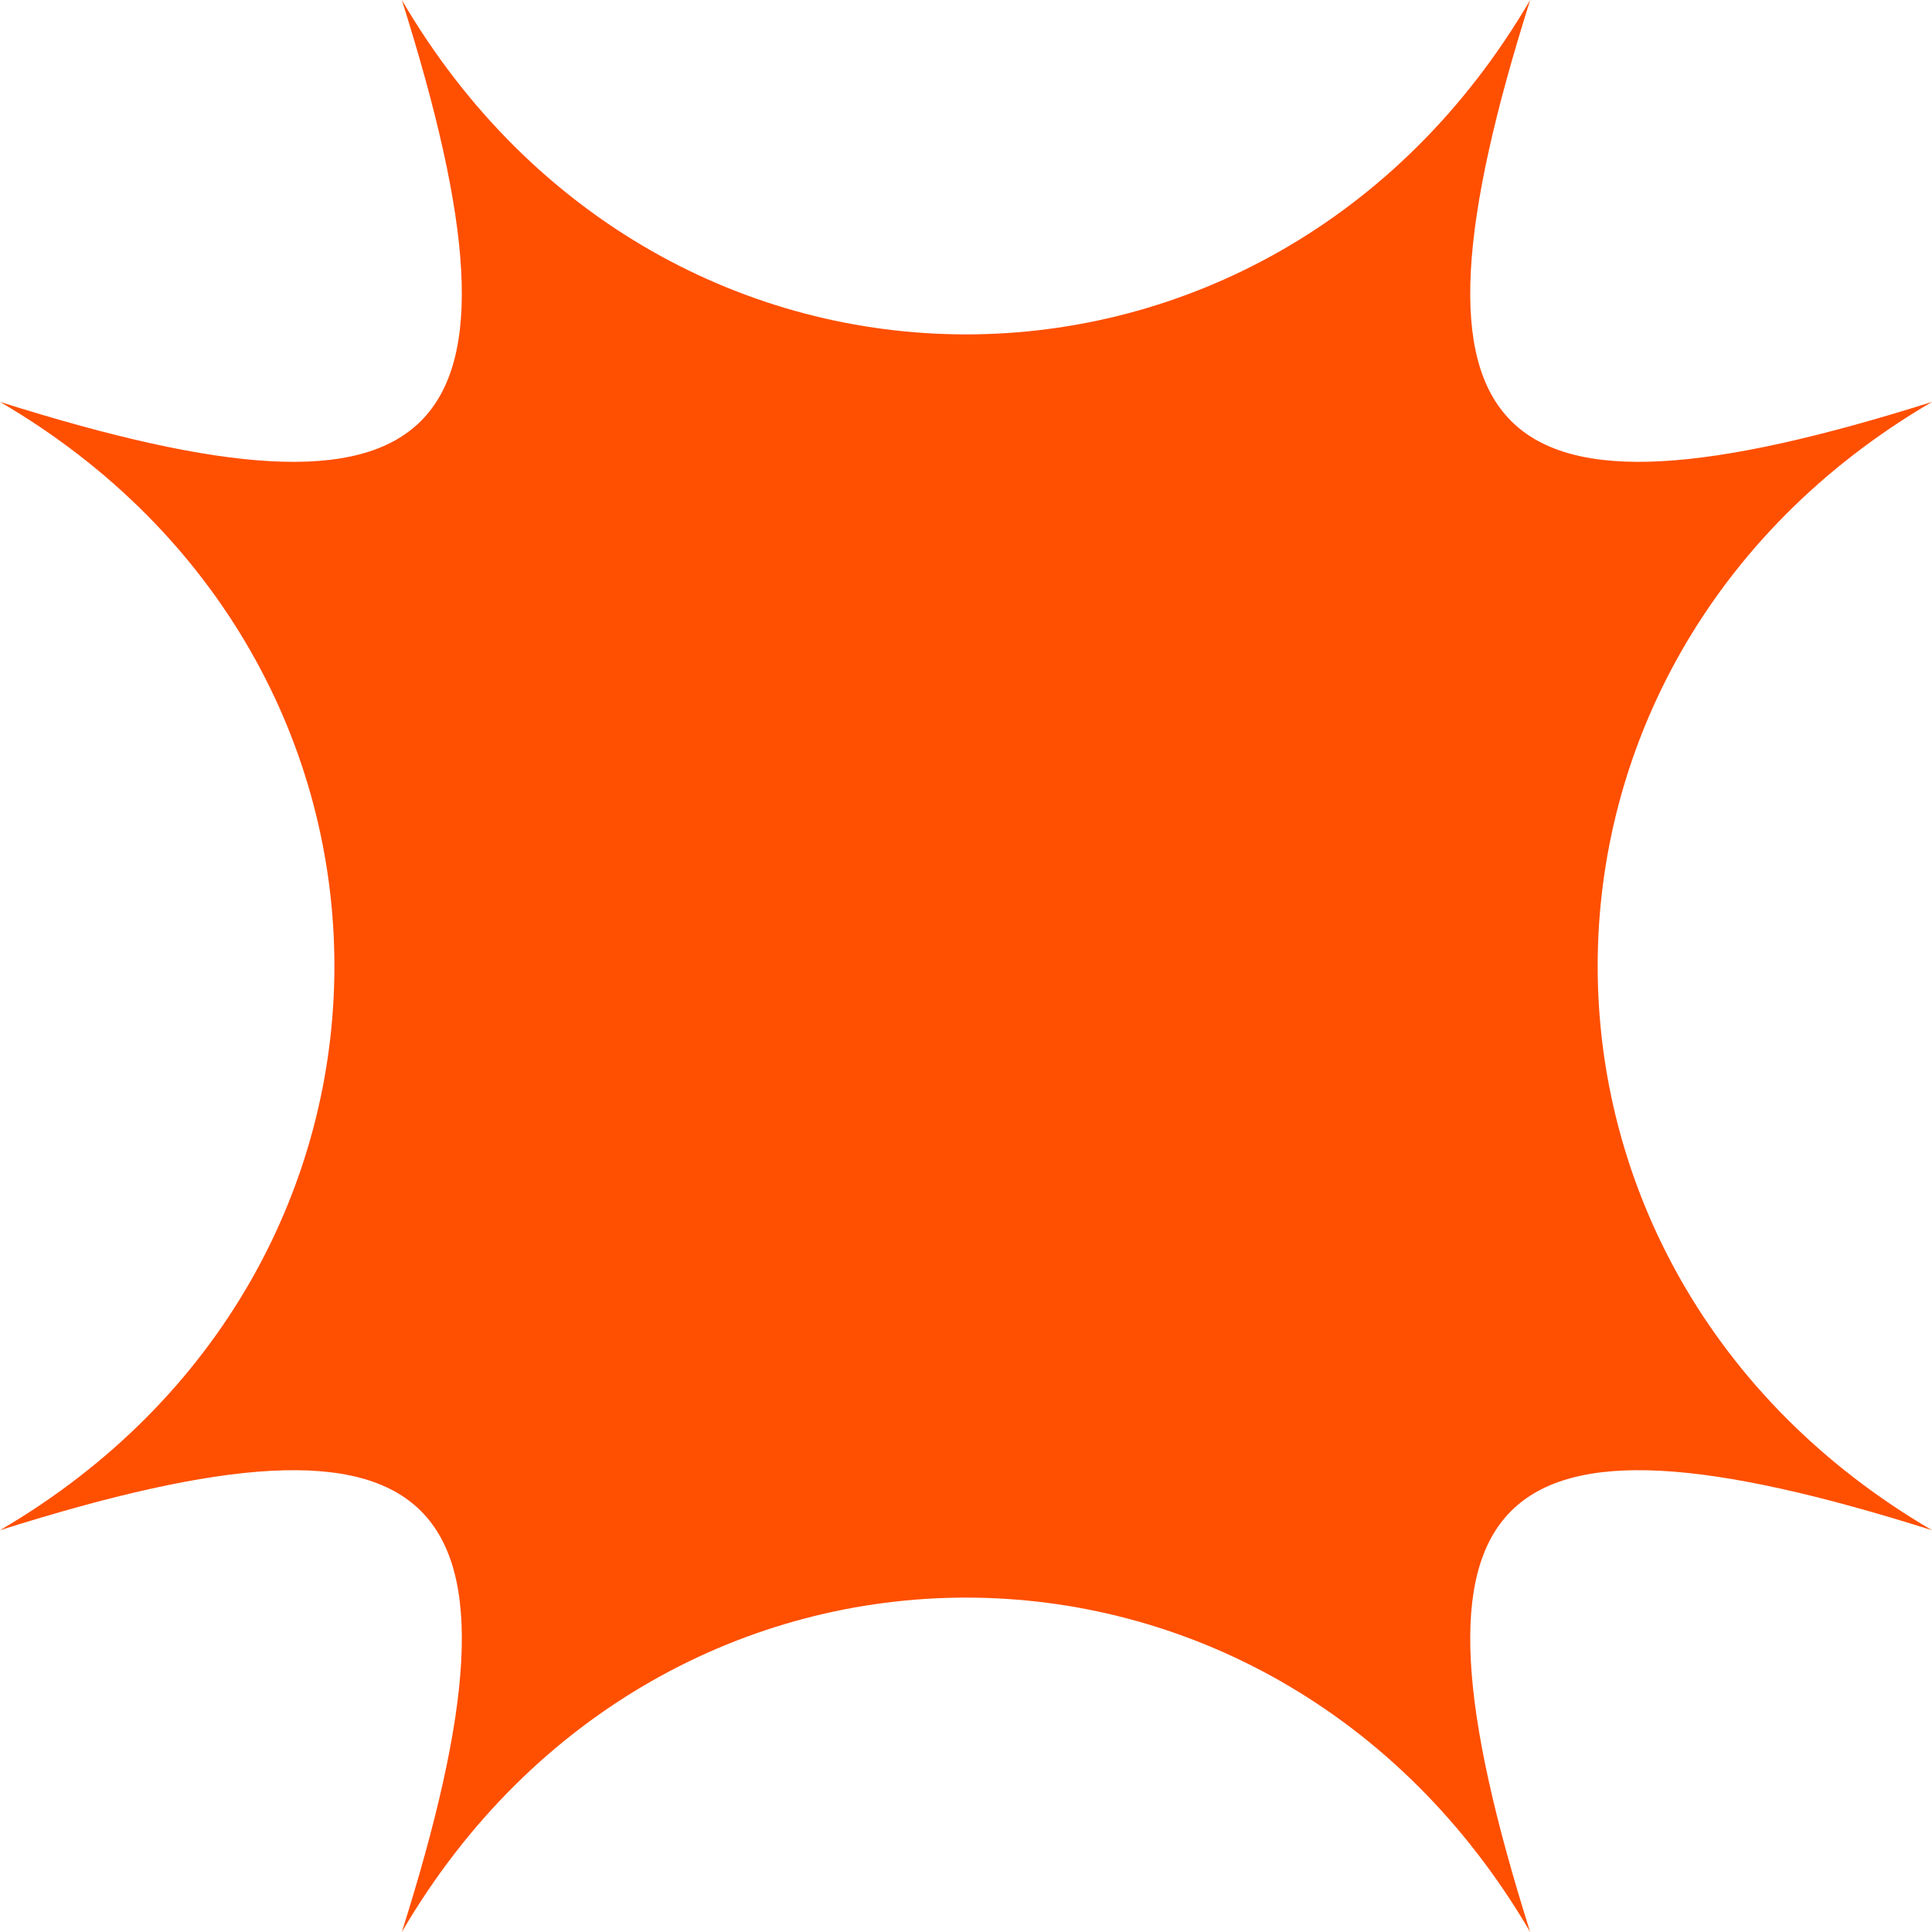<svg xmlns="http://www.w3.org/2000/svg" width="200" height="200" fill="none"><g clip-path="url(#a)"><path fill="#FF4F01" d="M158.403 200c-26.956-46.155-89.85-46.155-116.805 0 14.588-46.155 4.56-56.183-41.598-41.595 46.157-26.955 46.157-89.845 0-116.8C46.157 56.184 56.186 46.156 41.597 0c26.956 46.155 89.85 46.155 116.806 0-14.579 46.155-4.549 56.183 41.597 41.606-46.146 26.954-46.146 89.844 0 116.799-46.146-14.588-56.176-4.56-41.597 41.595Z"/></g><defs><clipPath id="a"><path fill="#fff" d="M0 0h200v200H0z"/></clipPath></defs></svg>